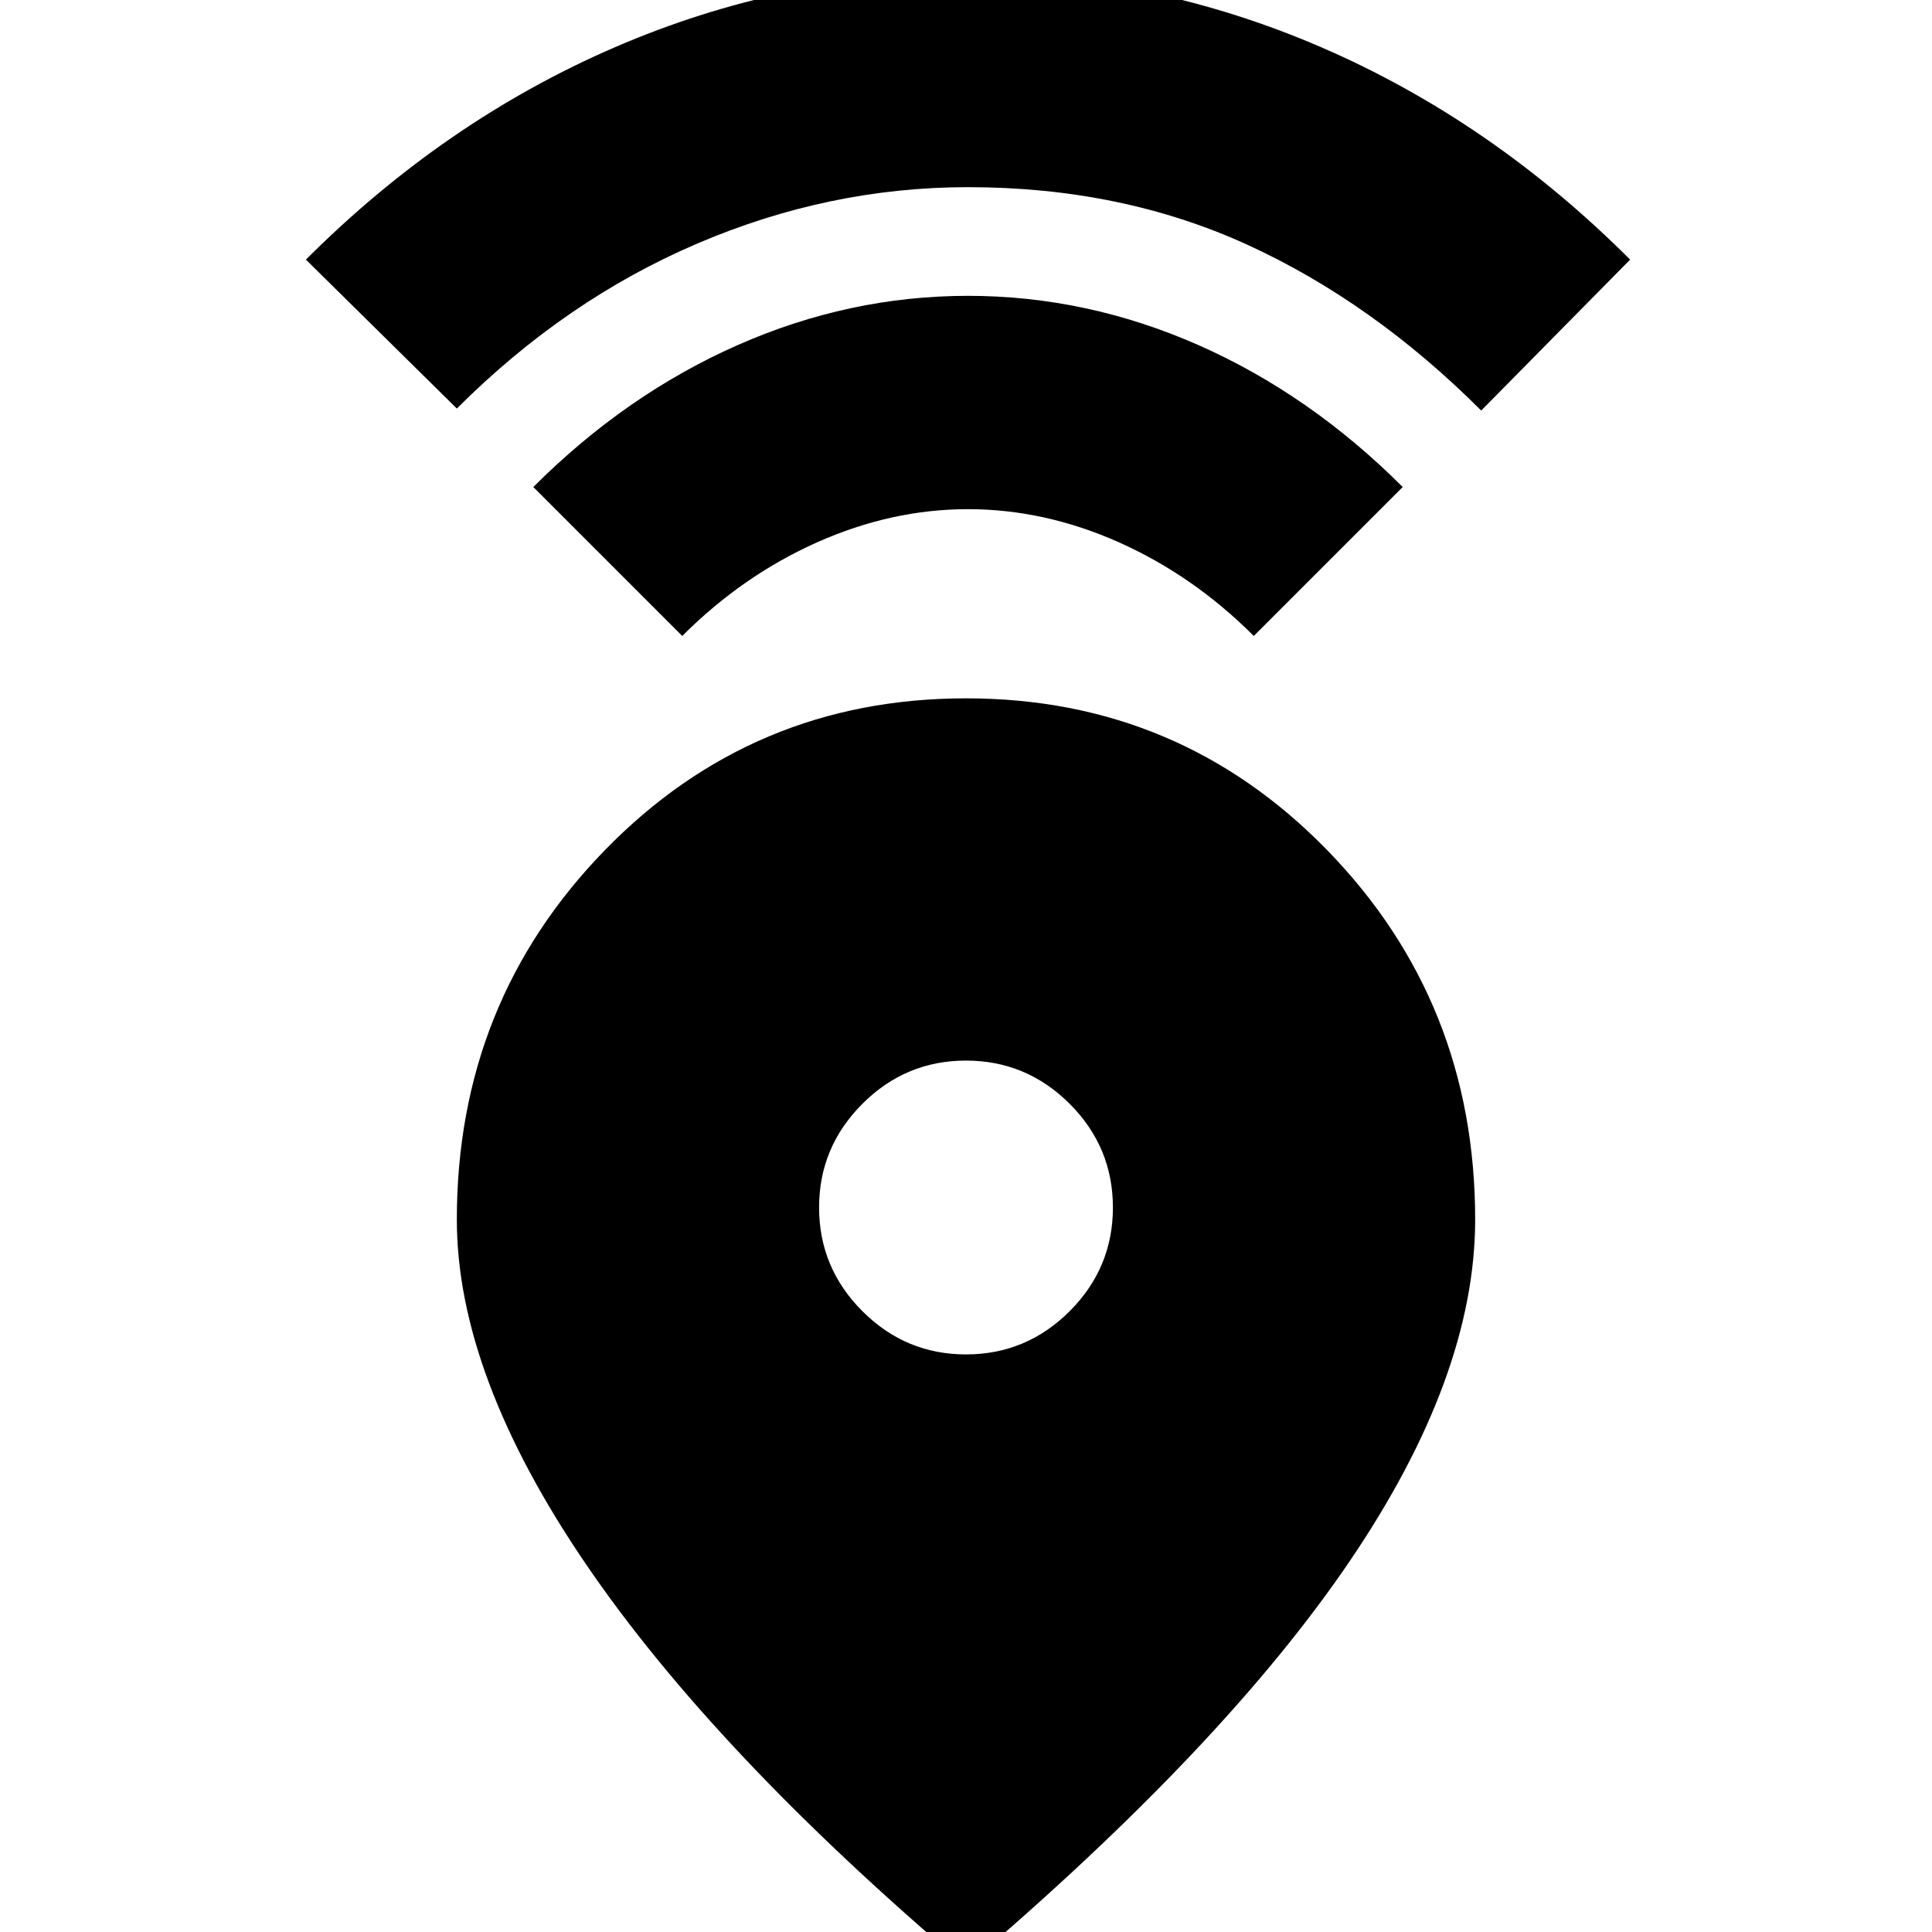 <svg xmlns="http://www.w3.org/2000/svg" height="24" width="24"><path d="M12 24.425Q8.875 21.775 7.275 19.425Q5.675 17.075 5.675 15.15Q5.675 12.45 7.513 10.562Q9.35 8.675 12 8.675Q14.65 8.675 16.488 10.562Q18.325 12.45 18.325 15.15Q18.325 17.1 16.762 19.4Q15.2 21.7 12 24.425ZM12 16.825Q12.75 16.825 13.288 16.288Q13.825 15.75 13.825 15Q13.825 14.25 13.288 13.712Q12.75 13.175 12 13.175Q11.25 13.175 10.713 13.712Q10.175 14.25 10.175 15Q10.175 15.75 10.713 16.288Q11.25 16.825 12 16.825ZM8.475 7.9 6.625 6.05Q7.775 4.9 9.163 4.287Q10.55 3.675 12.025 3.675Q13.5 3.675 14.888 4.287Q16.275 4.9 17.425 6.05L15.575 7.9Q14.825 7.15 13.9 6.737Q12.975 6.325 12.025 6.325Q11.075 6.325 10.15 6.737Q9.225 7.15 8.475 7.9ZM5.675 5.075 3.8 3.225Q5.525 1.5 7.638 0.587Q9.75 -0.325 12.025 -0.325Q14.3 -0.325 16.413 0.587Q18.525 1.5 20.25 3.225L18.4 5.1Q17.05 3.75 15.488 3.037Q13.925 2.325 12.025 2.325Q10.3 2.325 8.663 3.025Q7.025 3.725 5.675 5.075Z"/></svg>